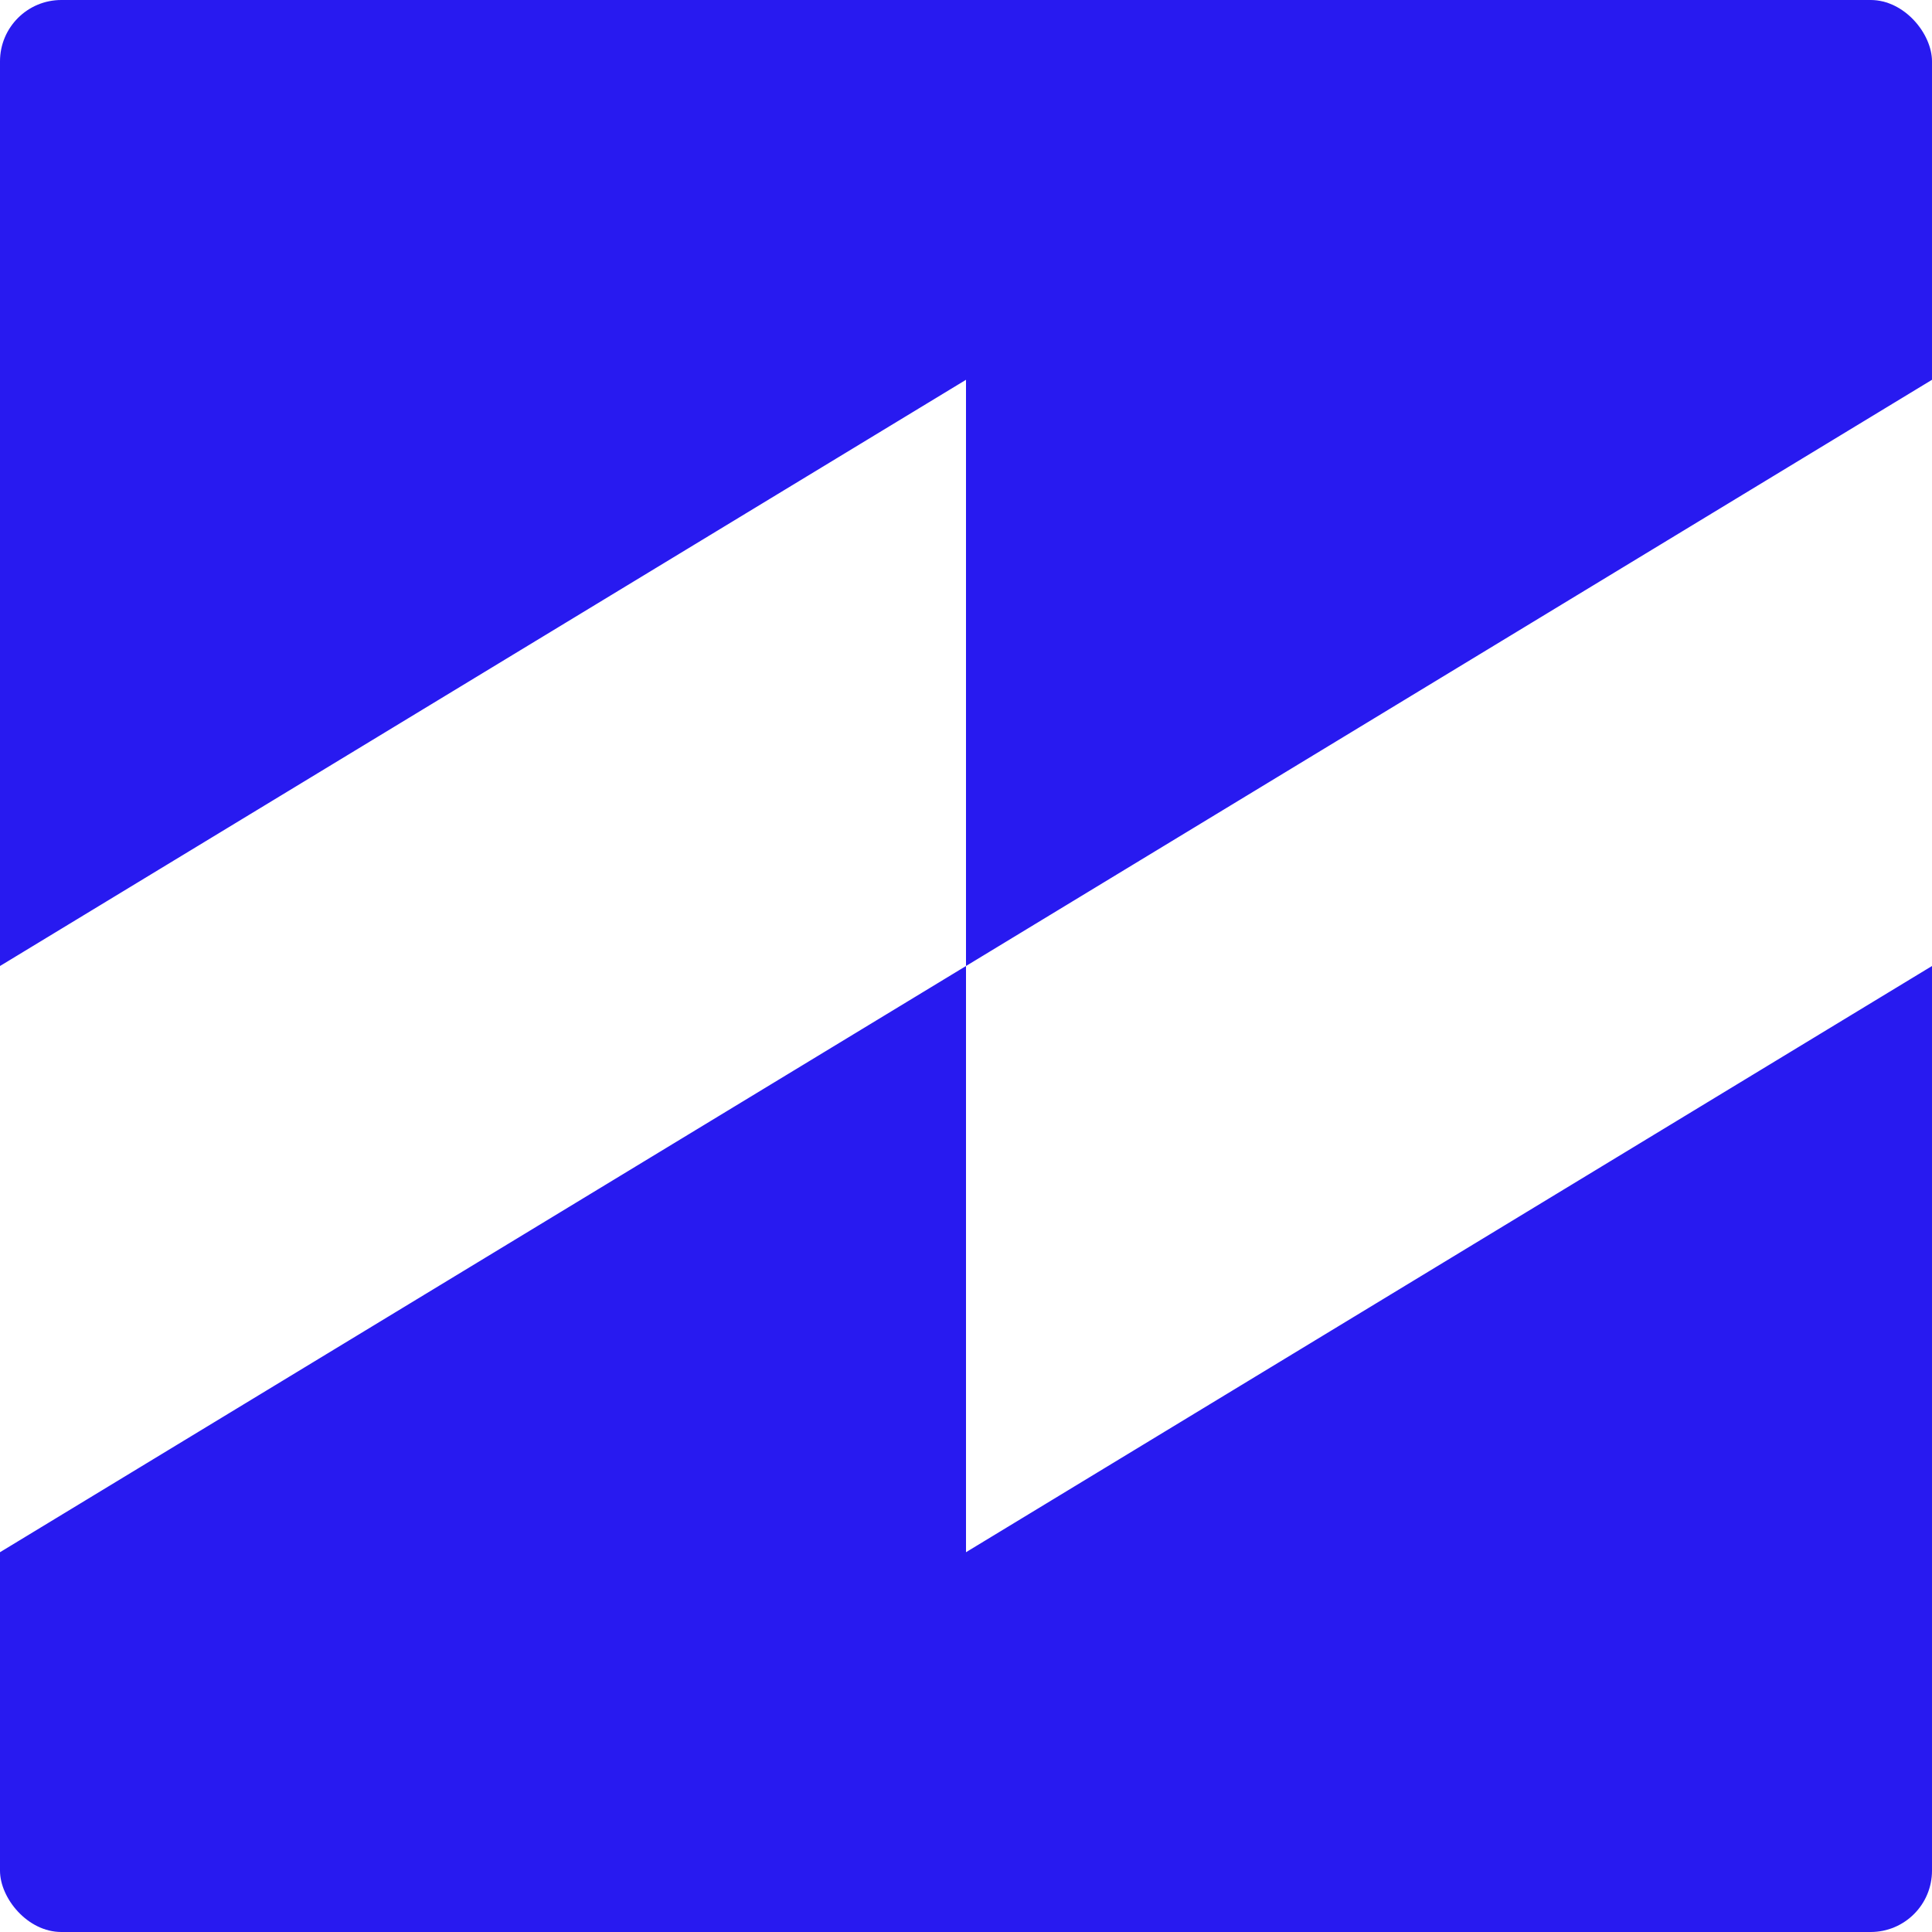<svg width="126" height="126" viewBox="0 0 126 126" fill="none" xmlns="http://www.w3.org/2000/svg">
<g clip-path="url(#clip0_392_37884)">
<path d="M63 24.769L0 63V0H63V24.769Z" fill="#281AF0"/>
<path d="M126 24.769L63 63V0H126V24.769Z" fill="#281AF0"/>
<path d="M63 101.231L126 63V126H63V101.231Z" fill="#281AF0"/>
<path d="M0 101.231L63 63V126H0V101.231Z" fill="#281AF0"/>
</g>
<defs>
<clipPath id="clip0_392_37884">
<rect width="126" height="126" rx="4" fill="white"/>
</clipPath>
</defs>
</svg>
